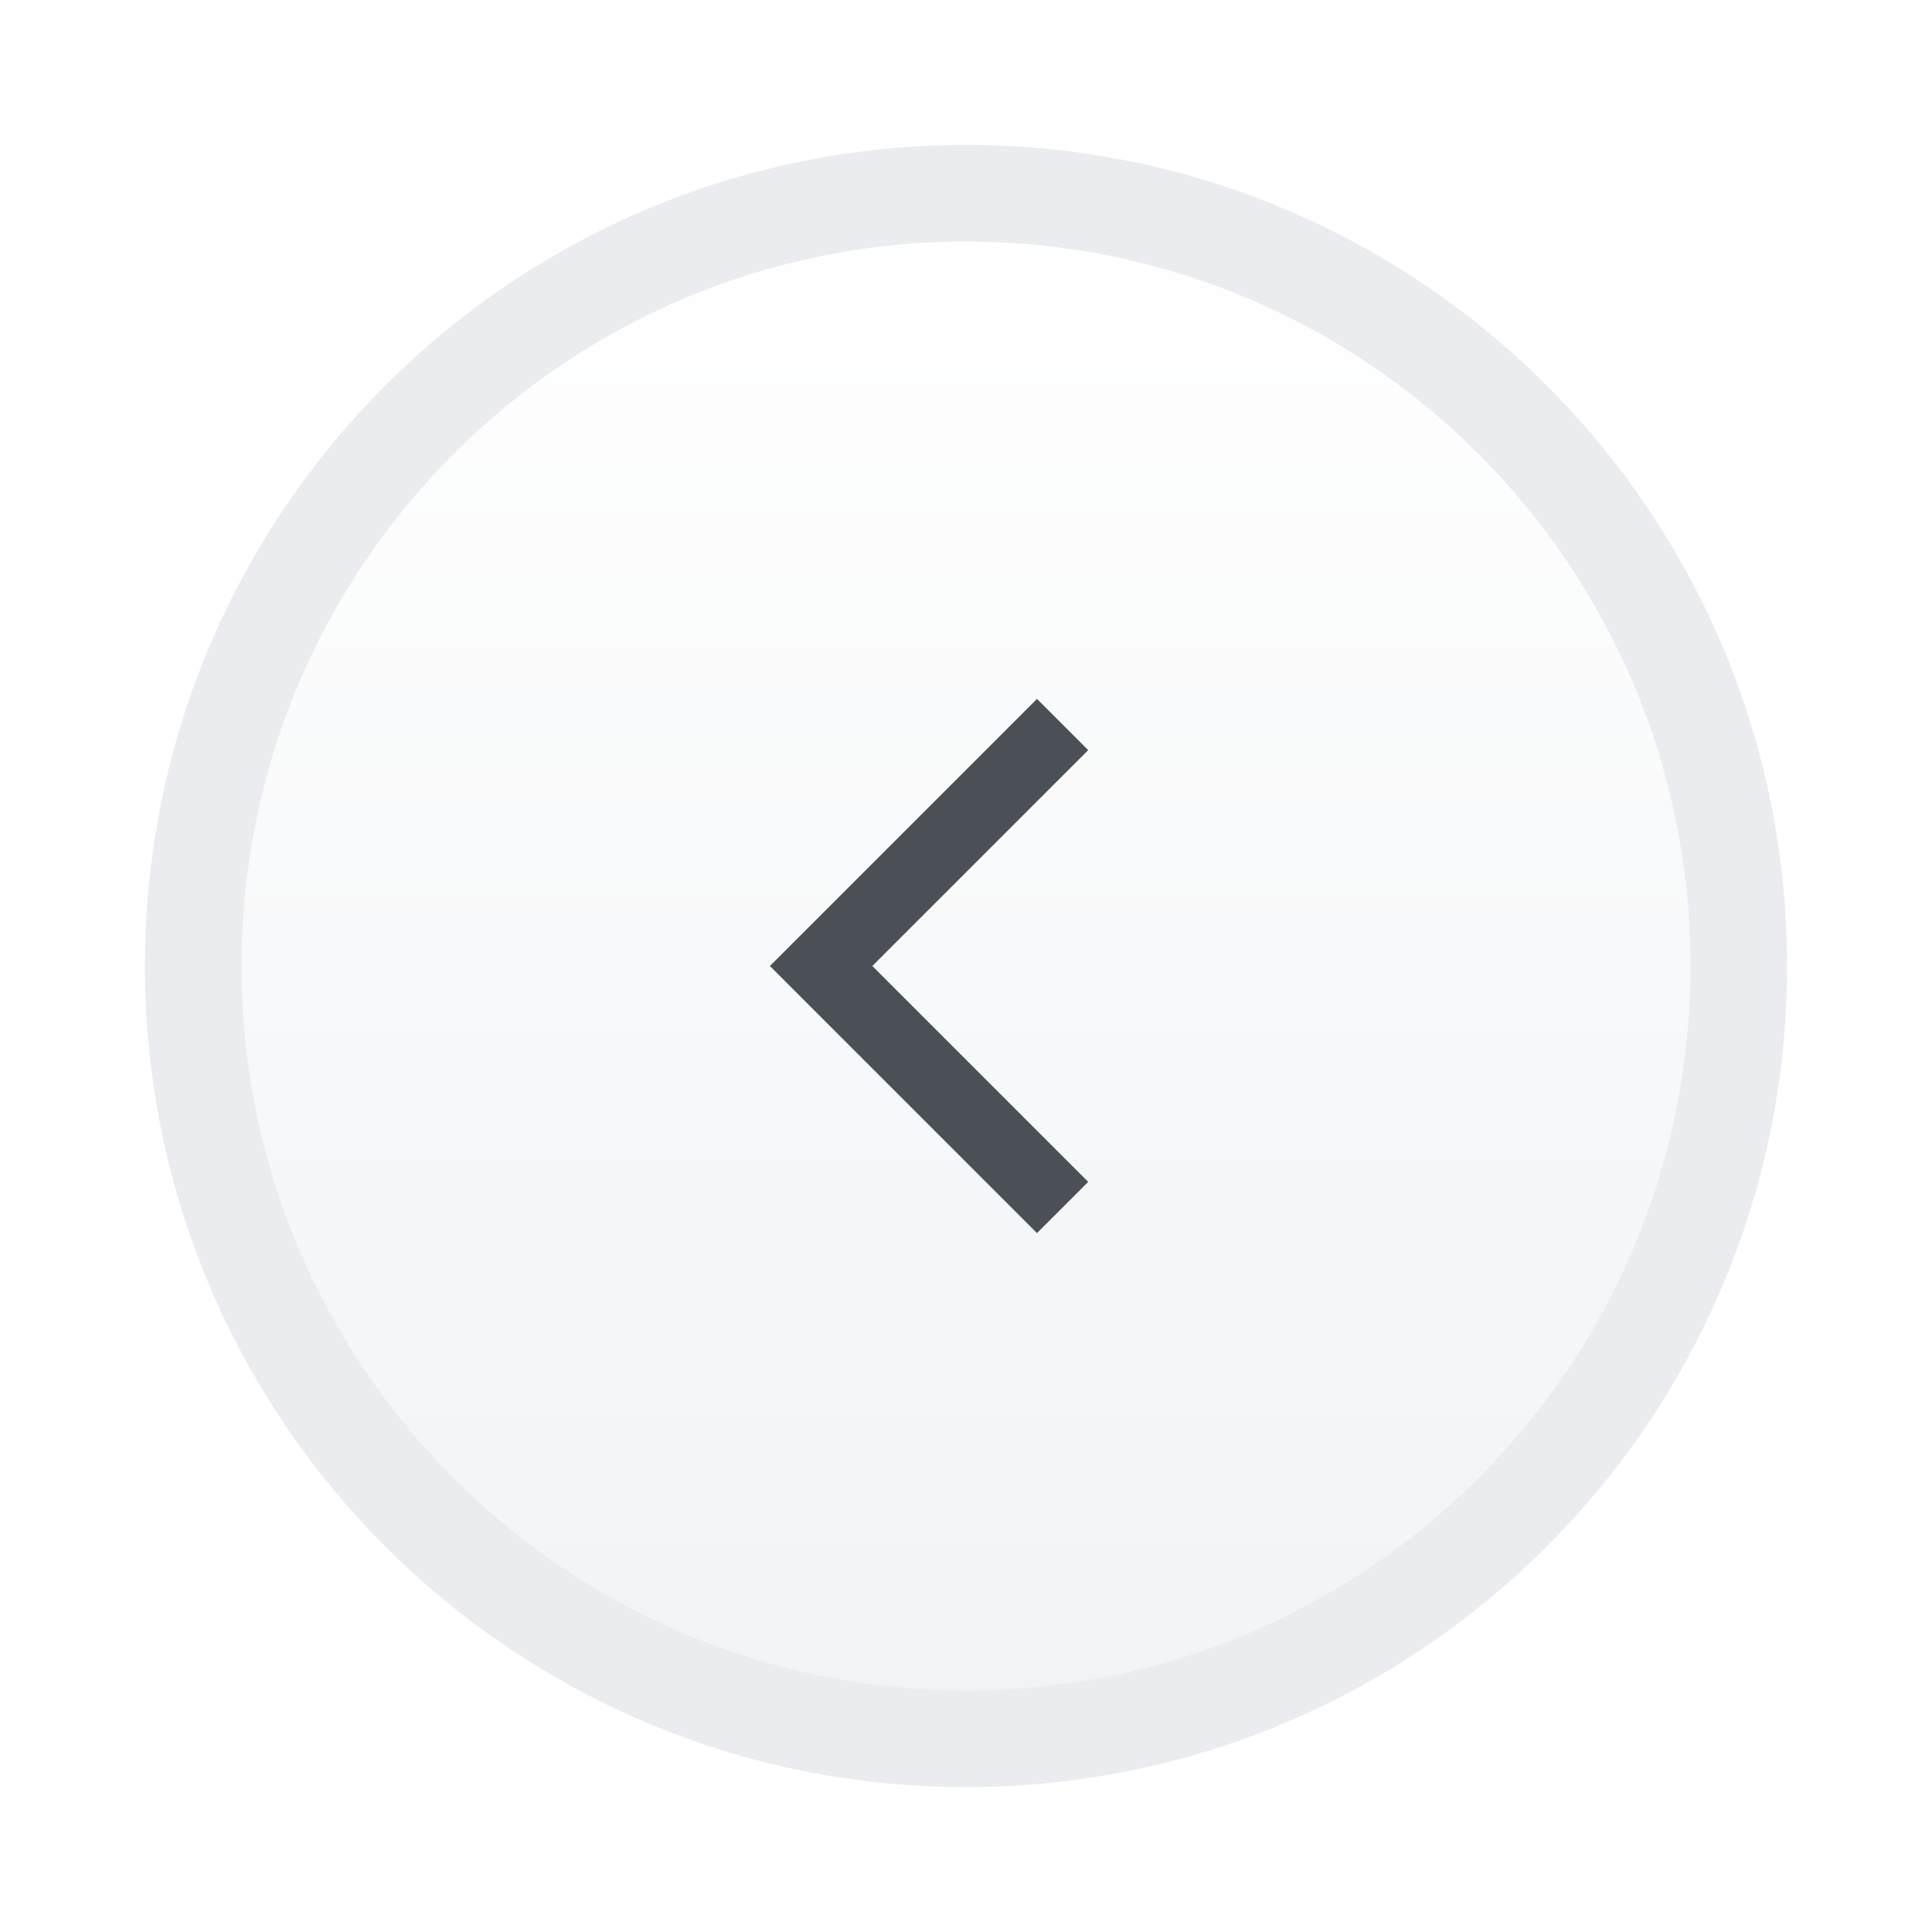 <svg width="40" height="40" viewBox="0 0 40 40" fill="none" xmlns="http://www.w3.org/2000/svg">
<g filter="url(#filter0_d)">
<path d="M4 18C4 9.163 11.163 2 20 2C28.837 2 36 9.163 36 18C36 26.837 28.837 34 20 34C11.163 34 4 26.837 4 18Z" fill="url(#paint0_linear)"/>
<path d="M22 23L17 18L22 13" stroke="#4A5056" stroke-width="1.5" stroke-miterlimit="10"/>
<path d="M20 33C11.716 33 5 26.284 5 18H3C3 27.389 10.611 35 20 35V33ZM35 18C35 26.284 28.284 33 20 33V35C29.389 35 37 27.389 37 18H35ZM20 3C28.284 3 35 9.716 35 18H37C37 8.611 29.389 1 20 1V3ZM20 1C10.611 1 3 8.611 3 18H5C5 9.716 11.716 3 20 3V1Z" fill="#EAECEF"/>
</g>
<defs>
<filter id="filter0_d" x="0" y="0" width="40" height="40" filterUnits="userSpaceOnUse" color-interpolation-filters="sRGB">
<feFlood flood-opacity="0" result="BackgroundImageFix"/>
<feColorMatrix in="SourceAlpha" type="matrix" values="0 0 0 0 0 0 0 0 0 0 0 0 0 0 0 0 0 0 127 0" result="hardAlpha"/>
<feOffset dy="2"/>
<feGaussianBlur stdDeviation="2"/>
<feComposite in2="hardAlpha" operator="out"/>
<feColorMatrix type="matrix" values="0 0 0 0 0 0 0 0 0 0 0 0 0 0 0 0 0 0 0.08 0"/>
<feBlend mode="normal" in2="BackgroundImageFix" result="effect1_dropShadow"/>
<feBlend mode="normal" in="SourceGraphic" in2="effect1_dropShadow" result="shape"/>
</filter>
<linearGradient id="paint0_linear" x1="20" y1="2" x2="20" y2="34" gradientUnits="userSpaceOnUse">
<stop stop-color="white"/>
<stop offset="1" stop-color="#F1F3F5"/>
</linearGradient>
</defs>
</svg>
